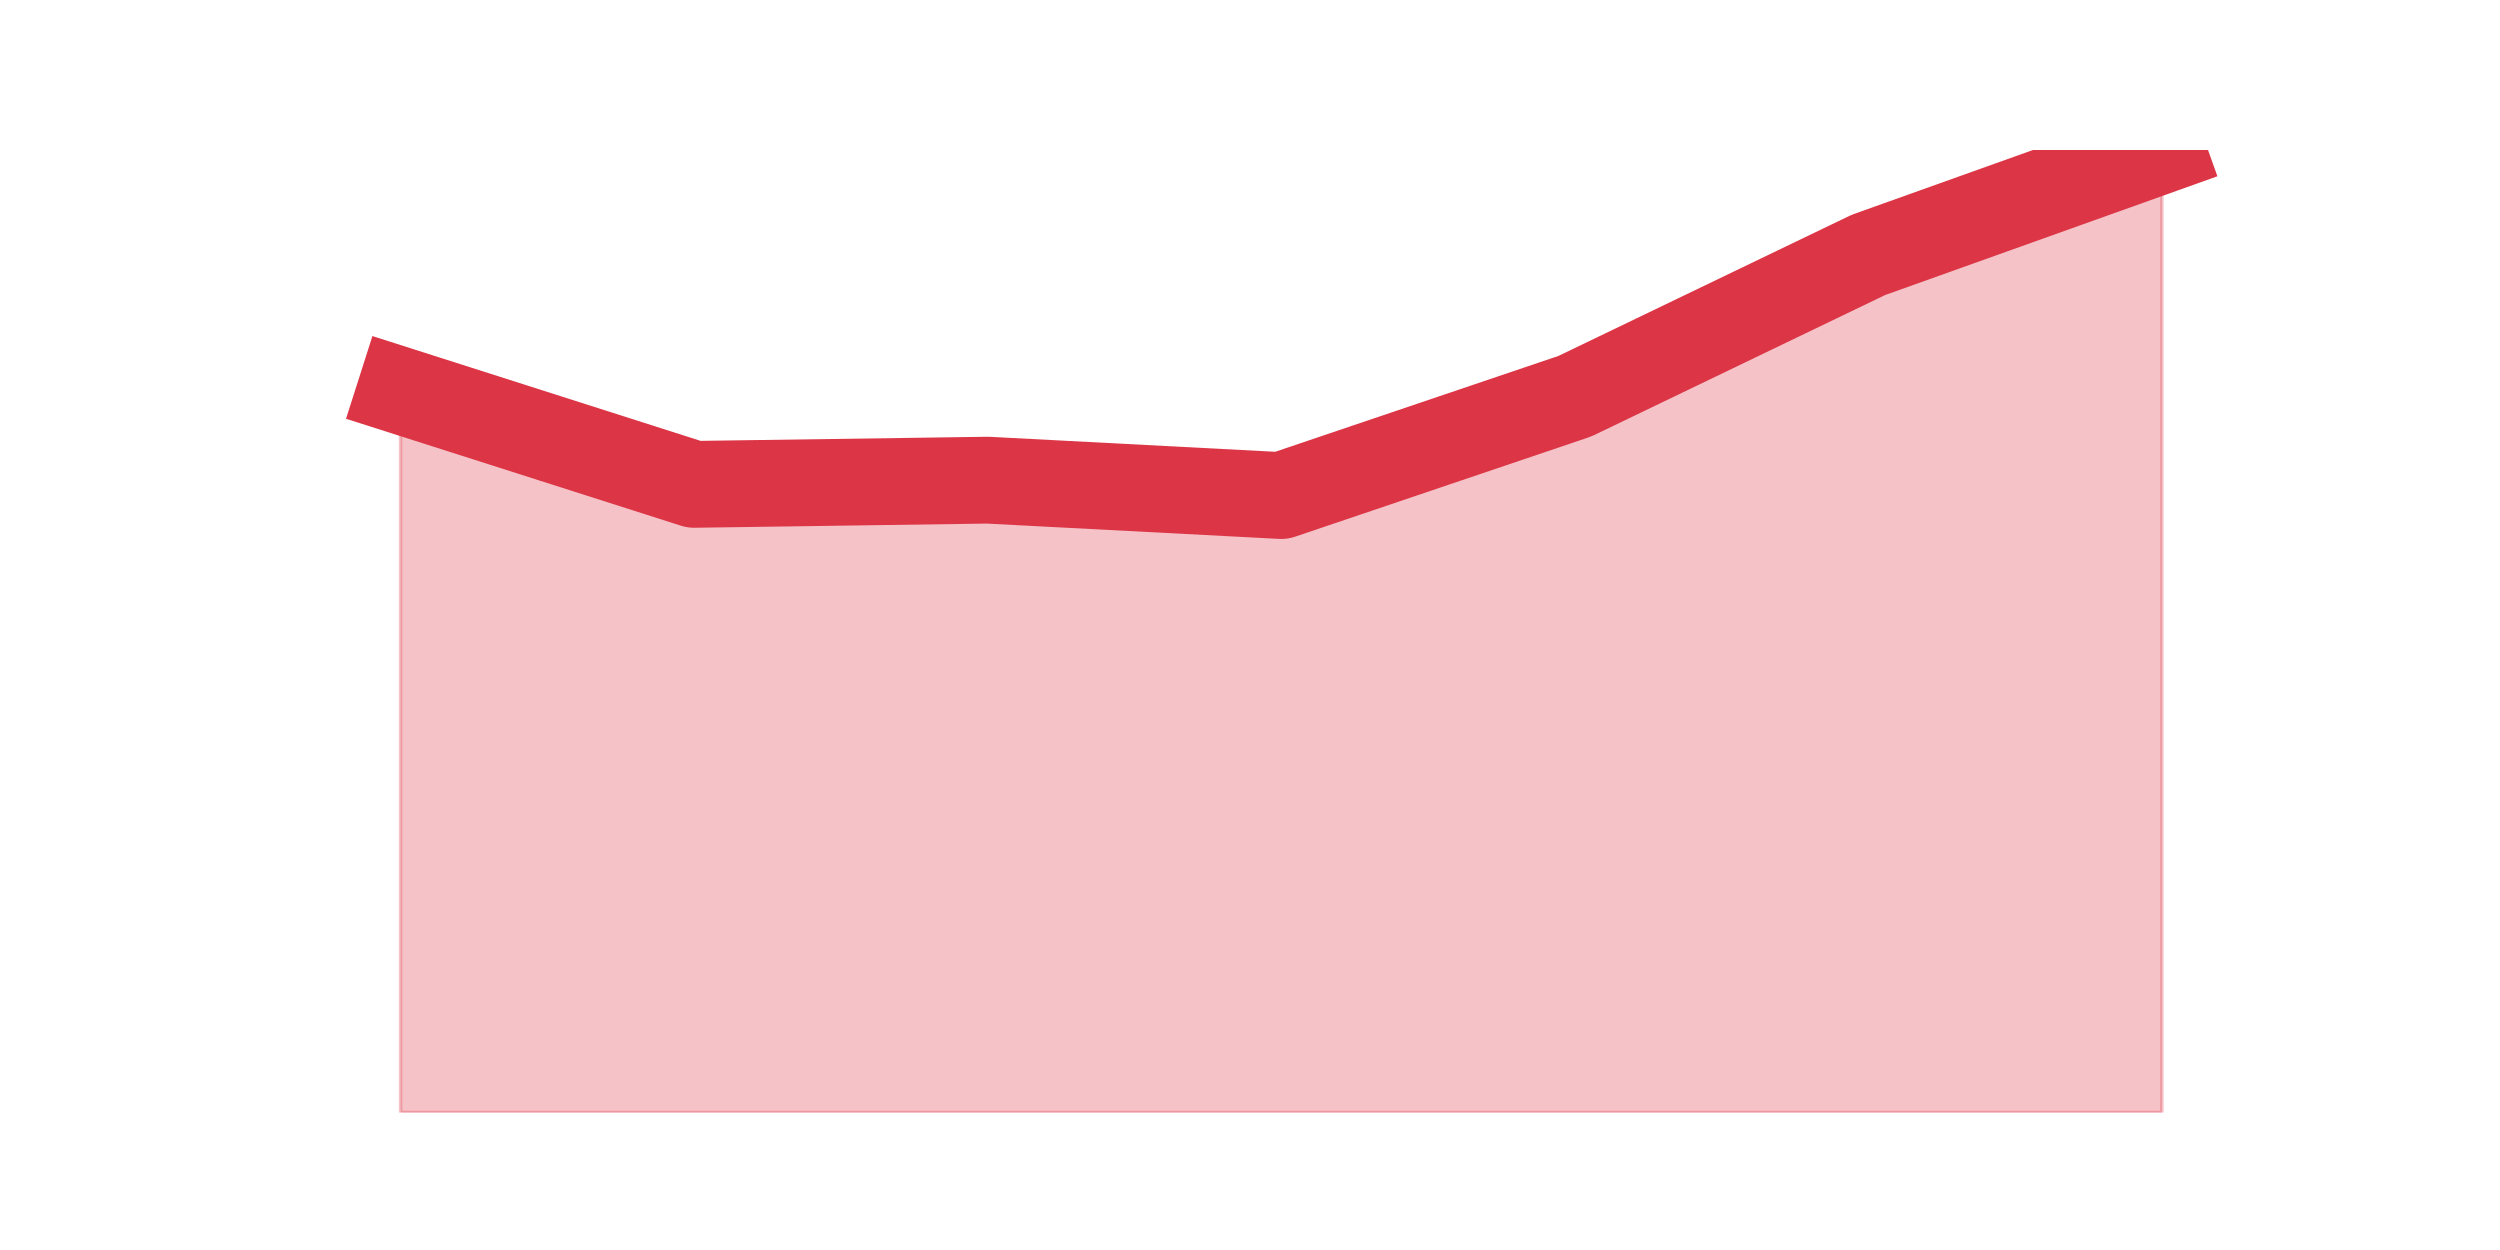 <?xml version="1.0" encoding="utf-8" standalone="no"?>
<!DOCTYPE svg PUBLIC "-//W3C//DTD SVG 1.1//EN"
  "http://www.w3.org/Graphics/SVG/1.1/DTD/svg11.dtd">
<svg height="360pt" version="1.1" viewBox="0 0 720 360" width="720pt" xmlns="http://www.w3.org/2000/svg" xmlns:xlink="http://www.w3.org/1999/xlink">
 <defs>
  <style type="text/css">*{stroke-linecap:butt;stroke-linejoin:round;}</style>
 </defs>
 <g id="figure_1">
  <g id="patch_1">
   <path d="M 0 360 
L 720 360 
L 720 0 
L 0 0 
z
" style="fill:none;"/>
  </g>
  <g id="axes_1">
   <g id="matplotlib.axis_1"/>
   <g id="matplotlib.axis_2"/>
   <g id="PolyCollection_1">
    <defs>
     <path d="M 115.364 -247.5 
L 115.364 -39.6 
L 199.909 -39.6 
L 284.455 -39.6 
L 369 -39.6 
L 453.545 -39.6 
L 538.091 -39.6 
L 622.636 -39.6 
L 622.636 -316.8 
L 622.636 -316.8 
L 538.091 -286.582 
L 453.545 -245.888 
L 369 -217.282 
L 284.455 -221.714 
L 199.909 -220.505 
L 115.364 -247.5 
z
" id="mb8669c77f4" style="stroke:#dc3545;stroke-opacity:0.3;"/>
    </defs>
    <g clip-path="url(#pef6f4e954e)">
     <use style="fill:#dc3545;fill-opacity:0.3;stroke:#dc3545;stroke-opacity:0.3;" x="0" xlink:href="#mb8669c77f4" y="360"/>
    </g>
   </g>
   <g id="line2d_1">
    <path clip-path="url(#pef6f4e954e)" d="M 115.364 112.5 
L 199.909 139.495 
L 284.455 138.286 
L 369 142.718 
L 453.545 114.112 
L 538.091 73.418 
L 622.636 43.2 
" style="fill:none;stroke:#dc3545;stroke-linecap:square;stroke-width:25;"/>
   </g>
  </g>
 </g>
 <defs>
  <clipPath id="pef6f4e954e">
   <rect height="277.2" width="558" x="90" y="43.2"/>
  </clipPath>
 </defs>
</svg>
